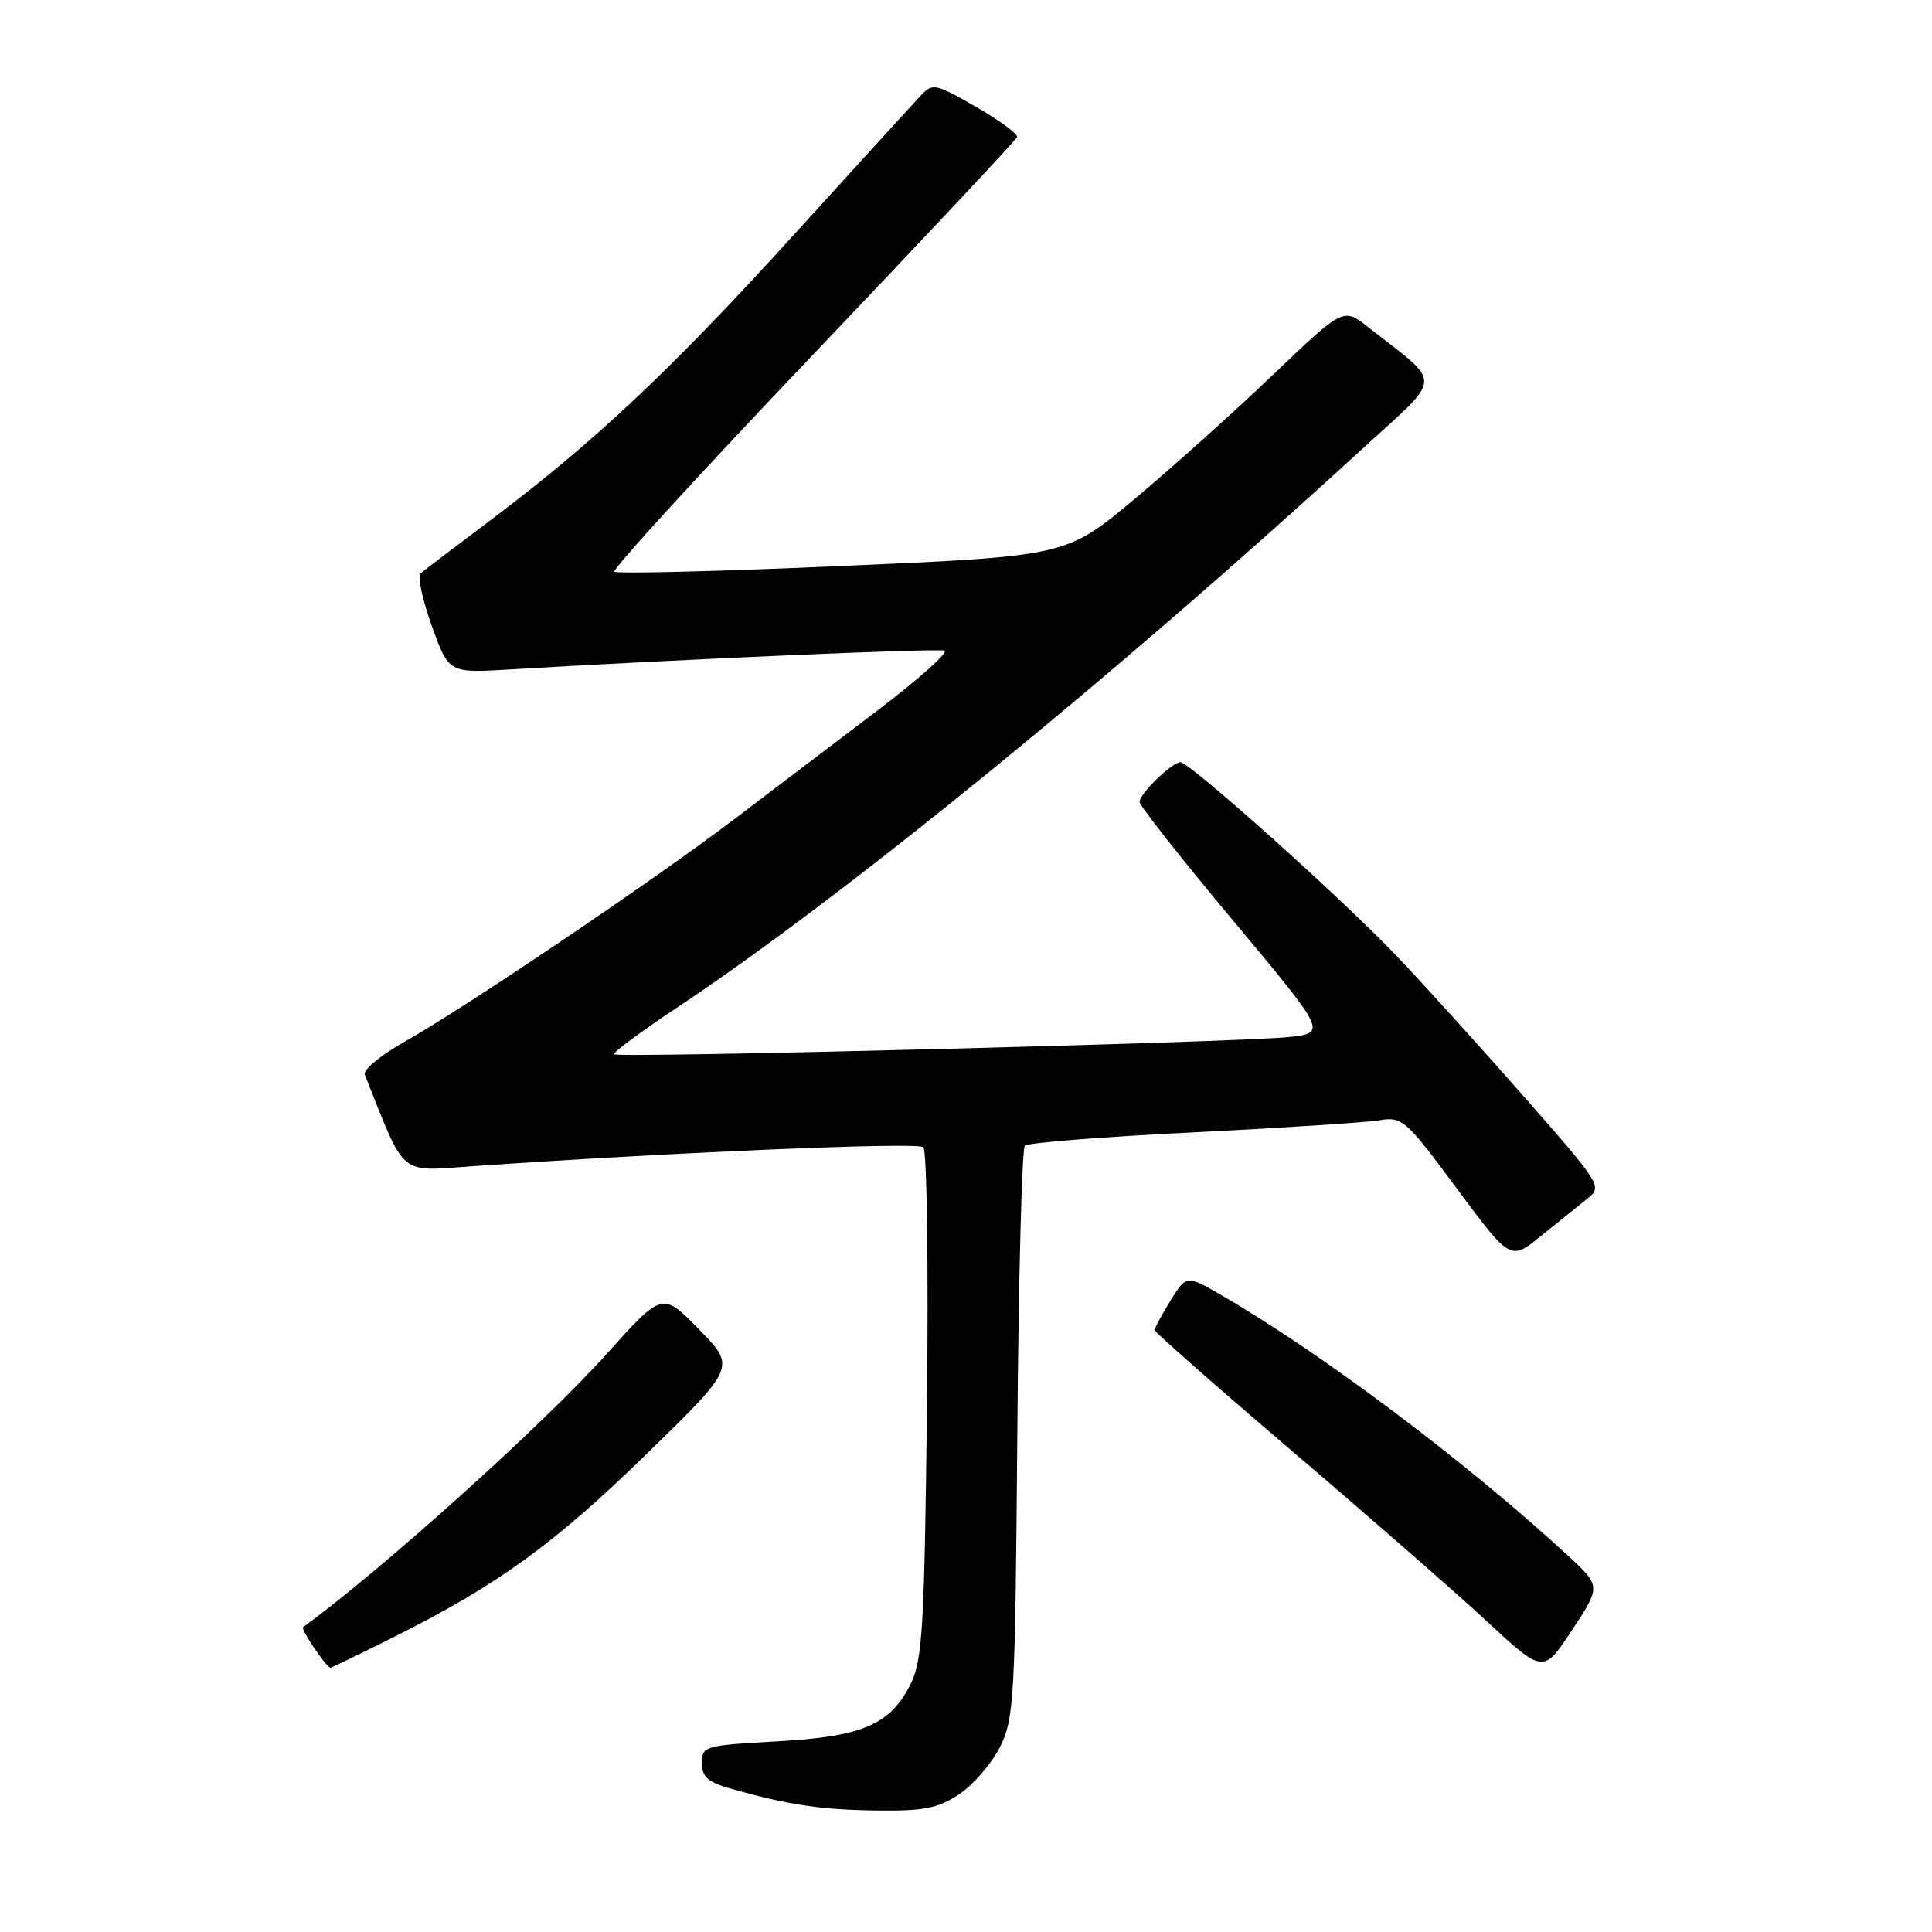 <?xml version="1.0" encoding="UTF-8" standalone="no"?>
<!DOCTYPE svg PUBLIC "-//W3C//DTD SVG 1.1//EN" "http://www.w3.org/Graphics/SVG/1.1/DTD/svg11.dtd" >
<svg xmlns="http://www.w3.org/2000/svg" xmlns:xlink="http://www.w3.org/1999/xlink" version="1.1" viewBox="0 0 256 256">
 <g >
 <path fill="currentColor"
d=" M 127.10 237.74 C 128.97 236.49 131.40 233.68 132.50 231.49 C 134.38 227.75 134.52 225.17 134.80 190.00 C 134.96 169.38 135.41 152.19 135.80 151.81 C 136.18 151.42 146.18 150.63 158.00 150.05 C 169.82 149.46 180.95 148.74 182.72 148.45 C 185.82 147.94 186.23 148.30 193.04 157.49 C 200.14 167.06 200.14 167.06 204.18 163.78 C 206.40 161.98 209.16 159.76 210.30 158.85 C 212.35 157.23 212.23 157.03 201.97 145.35 C 196.25 138.83 188.63 130.41 185.03 126.64 C 177.84 119.08 157.65 101.00 156.41 101.00 C 155.30 101.00 151.00 105.17 151.00 106.26 C 151.00 106.75 156.59 113.85 163.42 122.02 C 175.84 136.88 175.84 136.88 170.67 137.42 C 164.04 138.12 81.88 140.22 81.37 139.70 C 81.15 139.49 84.92 136.69 89.74 133.49 C 111.76 118.86 147.57 89.67 180.36 59.62 C 191.38 49.52 191.29 51.20 181.25 43.32 C 178.00 40.76 178.00 40.76 168.71 49.63 C 163.61 54.51 155.35 61.92 150.36 66.10 C 141.30 73.69 141.30 73.69 111.63 74.99 C 95.31 75.71 81.72 76.05 81.41 75.75 C 81.11 75.44 92.93 62.53 107.68 47.05 C 122.43 31.56 134.62 18.57 134.76 18.17 C 134.90 17.76 132.46 15.96 129.34 14.17 C 123.89 11.04 123.58 10.98 121.97 12.70 C 121.04 13.69 113.44 22.03 105.08 31.23 C 88.91 49.03 78.72 58.61 65.00 68.92 C 60.33 72.43 56.15 75.61 55.73 75.98 C 55.30 76.34 55.97 79.47 57.21 82.92 C 59.47 89.19 59.47 89.19 67.48 88.71 C 89.68 87.38 124.17 85.89 125.14 86.21 C 125.74 86.41 121.81 89.94 116.40 94.04 C 110.99 98.14 102.50 104.59 97.53 108.37 C 86.86 116.49 61.90 133.35 53.68 137.99 C 50.49 139.79 48.09 141.76 48.33 142.38 C 53.86 156.23 52.63 155.21 63.00 154.50 C 89.91 152.65 121.60 151.32 122.35 152.01 C 122.82 152.45 123.03 167.81 122.83 186.15 C 122.50 215.34 122.23 219.94 120.71 223.04 C 118.01 228.53 114.36 230.11 102.93 230.74 C 93.37 231.27 93.00 231.38 93.00 233.61 C 93.00 235.42 93.80 236.15 96.75 236.98 C 104.43 239.16 108.70 239.80 116.10 239.90 C 122.44 239.98 124.27 239.62 127.10 237.74 Z  M 207.69 206.06 C 194.25 193.68 175.11 179.30 161.85 171.62 C 157.21 168.93 157.21 168.93 155.10 172.33 C 153.95 174.20 153.00 175.96 153.00 176.24 C 153.00 176.51 161.21 183.75 171.25 192.31 C 181.29 200.87 192.88 211.00 197.00 214.82 C 204.50 221.77 204.50 221.77 208.32 215.97 C 212.14 210.17 212.14 210.17 207.69 206.06 Z  M 52.27 216.87 C 65.97 210.01 73.45 204.58 85.75 192.59 C 97.50 181.13 97.50 181.13 92.63 176.16 C 87.76 171.18 87.76 171.18 80.37 179.42 C 72.00 188.75 50.46 208.13 40.15 215.61 C 39.81 215.86 43.23 220.91 43.77 220.97 C 43.92 220.99 47.75 219.14 52.27 216.87 Z "/>
</g>
</svg>